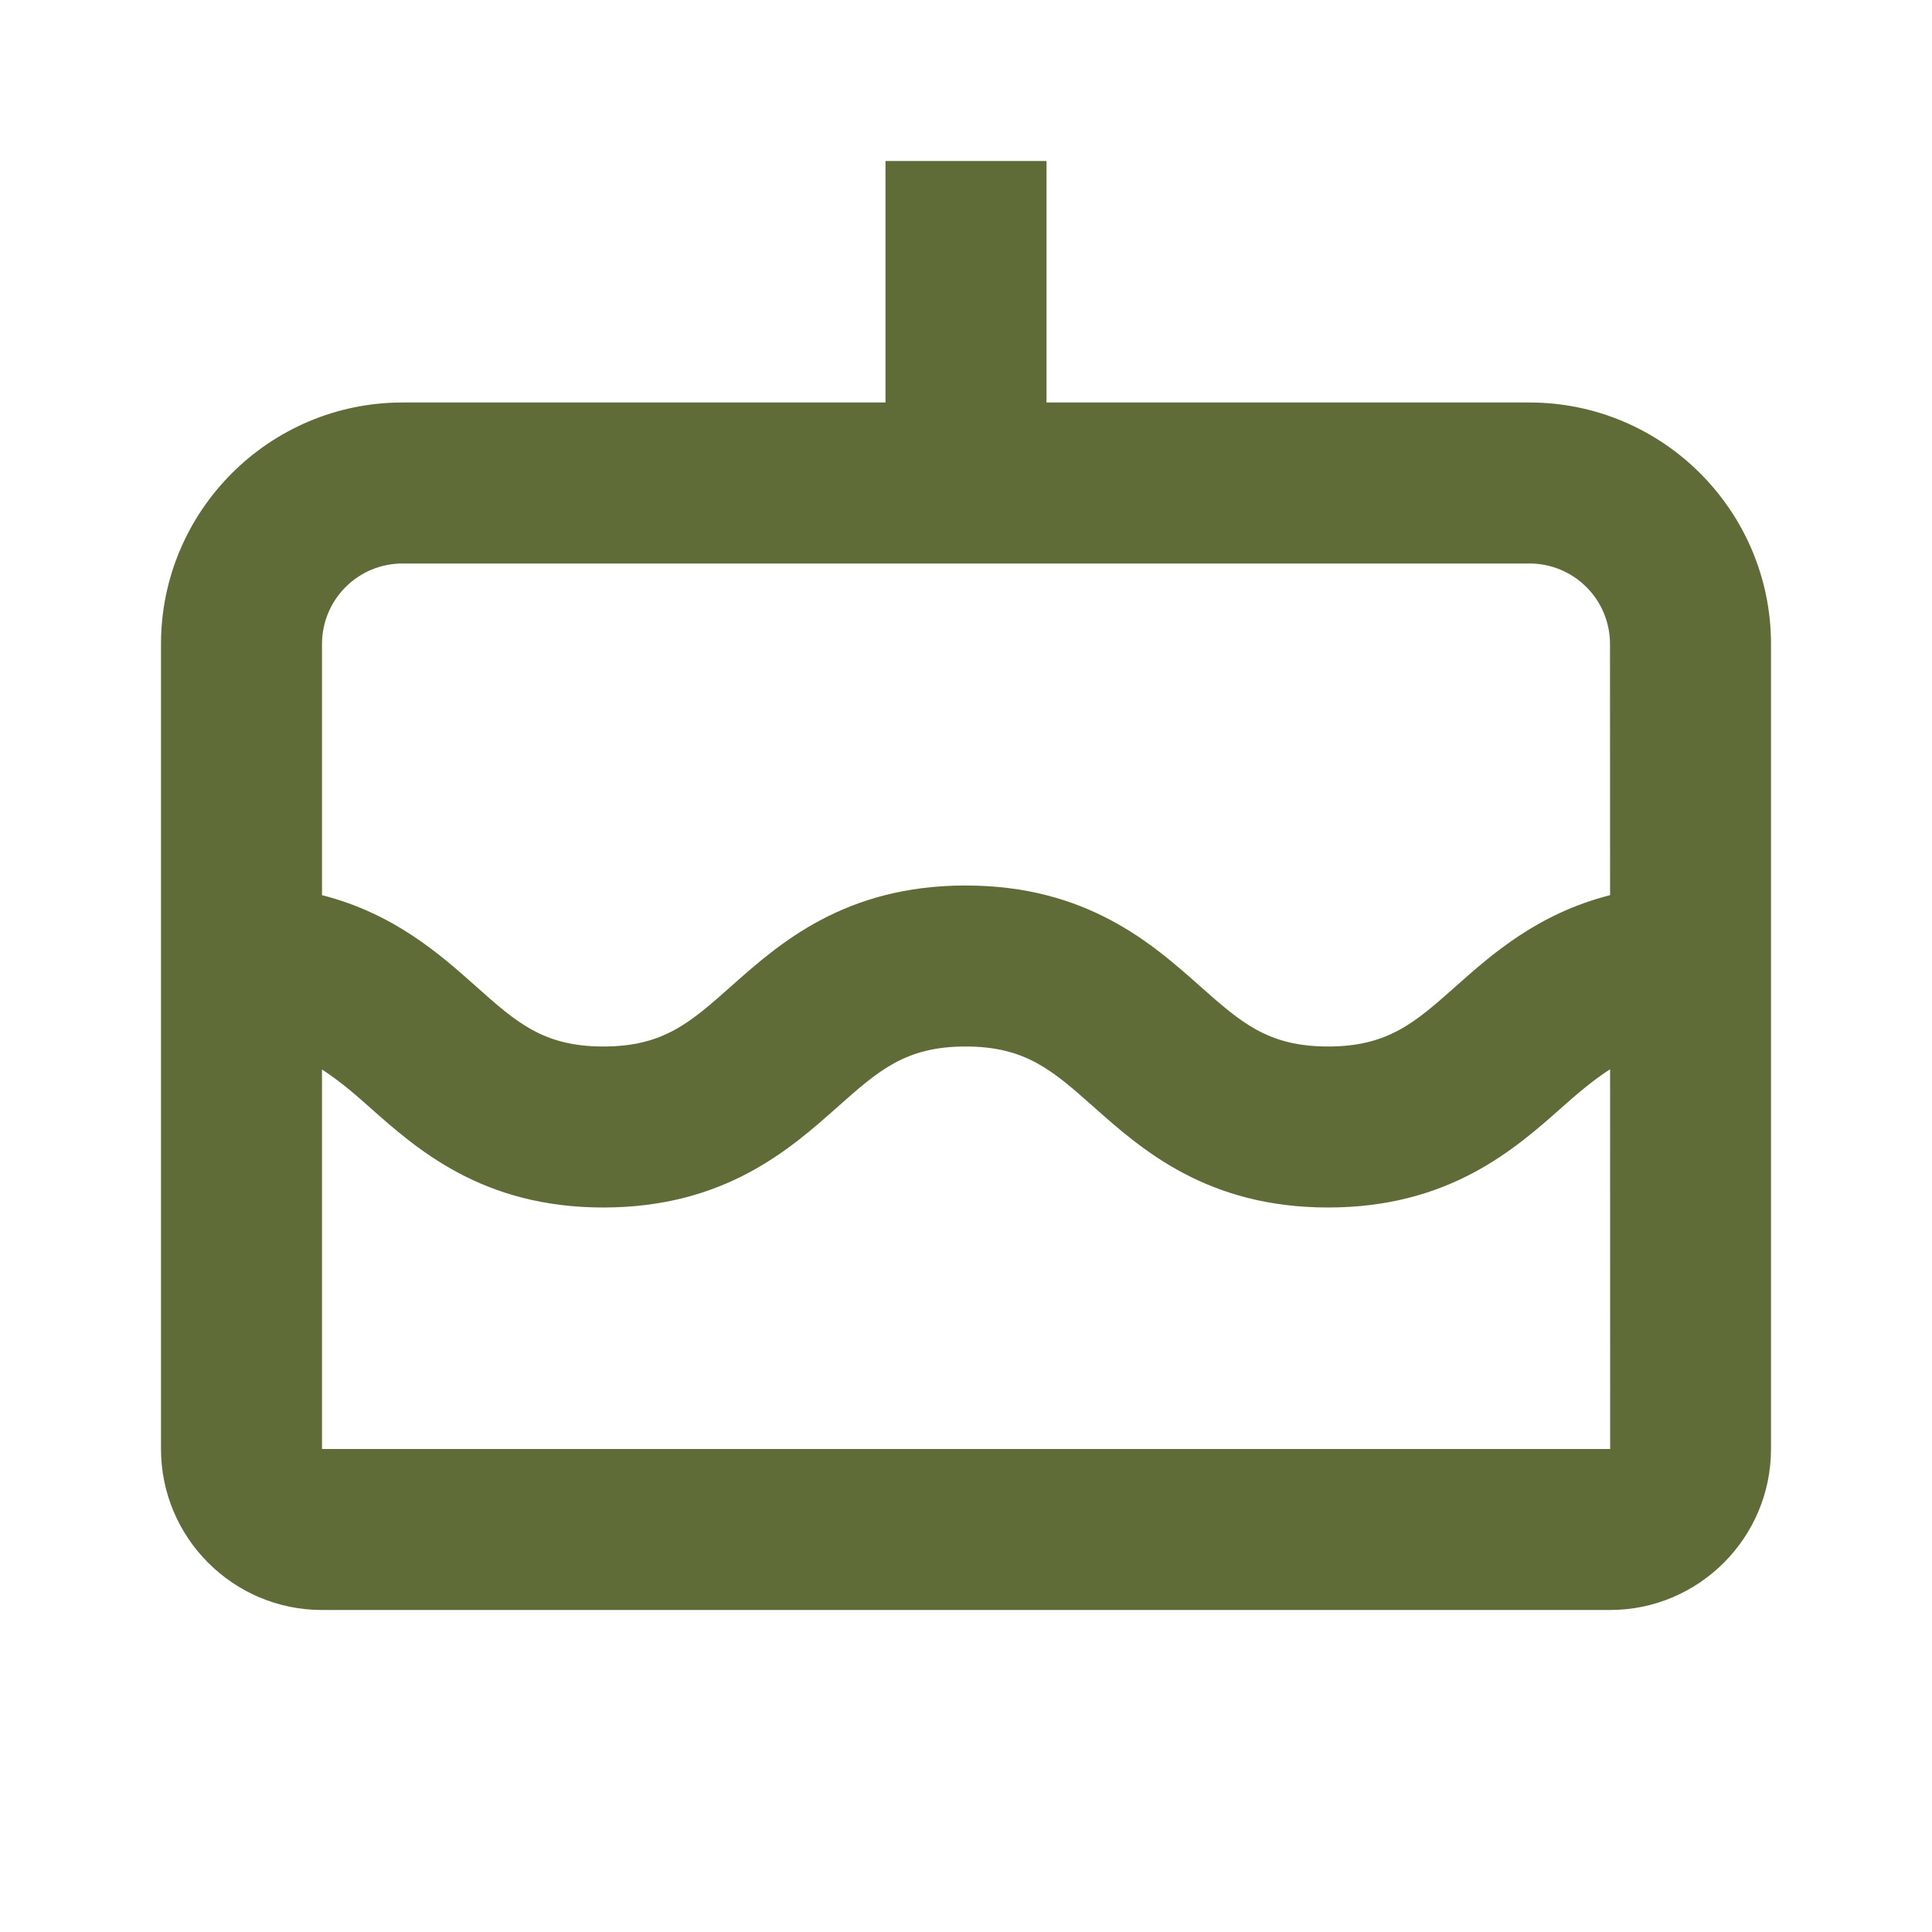 <svg width="24" height="24" viewBox="0 0 24 24" fill="none" xmlns="http://www.w3.org/2000/svg">
<path d="M19 5H13V2H11V5H5C3.346 5 2 6.346 2 8V18C2 19.103 2.897 20 4 20H20C21.103 20 22 19.103 22 18V8C22 6.346 20.654 5 19 5ZM5 7H19C19.265 7 19.52 7.105 19.707 7.293C19.895 7.48 20 7.735 20 8L20.001 11.12C19.105 11.348 18.532 11.854 18.085 12.252C17.578 12.702 17.243 13 16.497 13C15.752 13 15.417 12.702 14.91 12.253C14.315 11.724 13.501 11 11.995 11C10.49 11 9.676 11.724 9.081 12.253C8.574 12.703 8.24 13 7.495 13C6.752 13 6.418 12.703 5.913 12.253C5.466 11.855 4.895 11.348 4 11.12V8C4 7.735 4.105 7.48 4.293 7.293C4.48 7.105 4.735 7 5 7ZM4 18V13.286C4.191 13.409 4.374 13.56 4.583 13.747C5.178 14.276 5.991 15 7.495 15C9 15 9.814 14.276 10.409 13.747C10.916 13.297 11.25 13 11.995 13C12.74 13 13.075 13.298 13.582 13.747C14.177 14.276 14.991 15 16.497 15C18.003 15 18.818 14.276 19.413 13.747C19.624 13.559 19.808 13.407 20.001 13.283L20.002 18H4Z" fill="#606c38"/>
</svg>